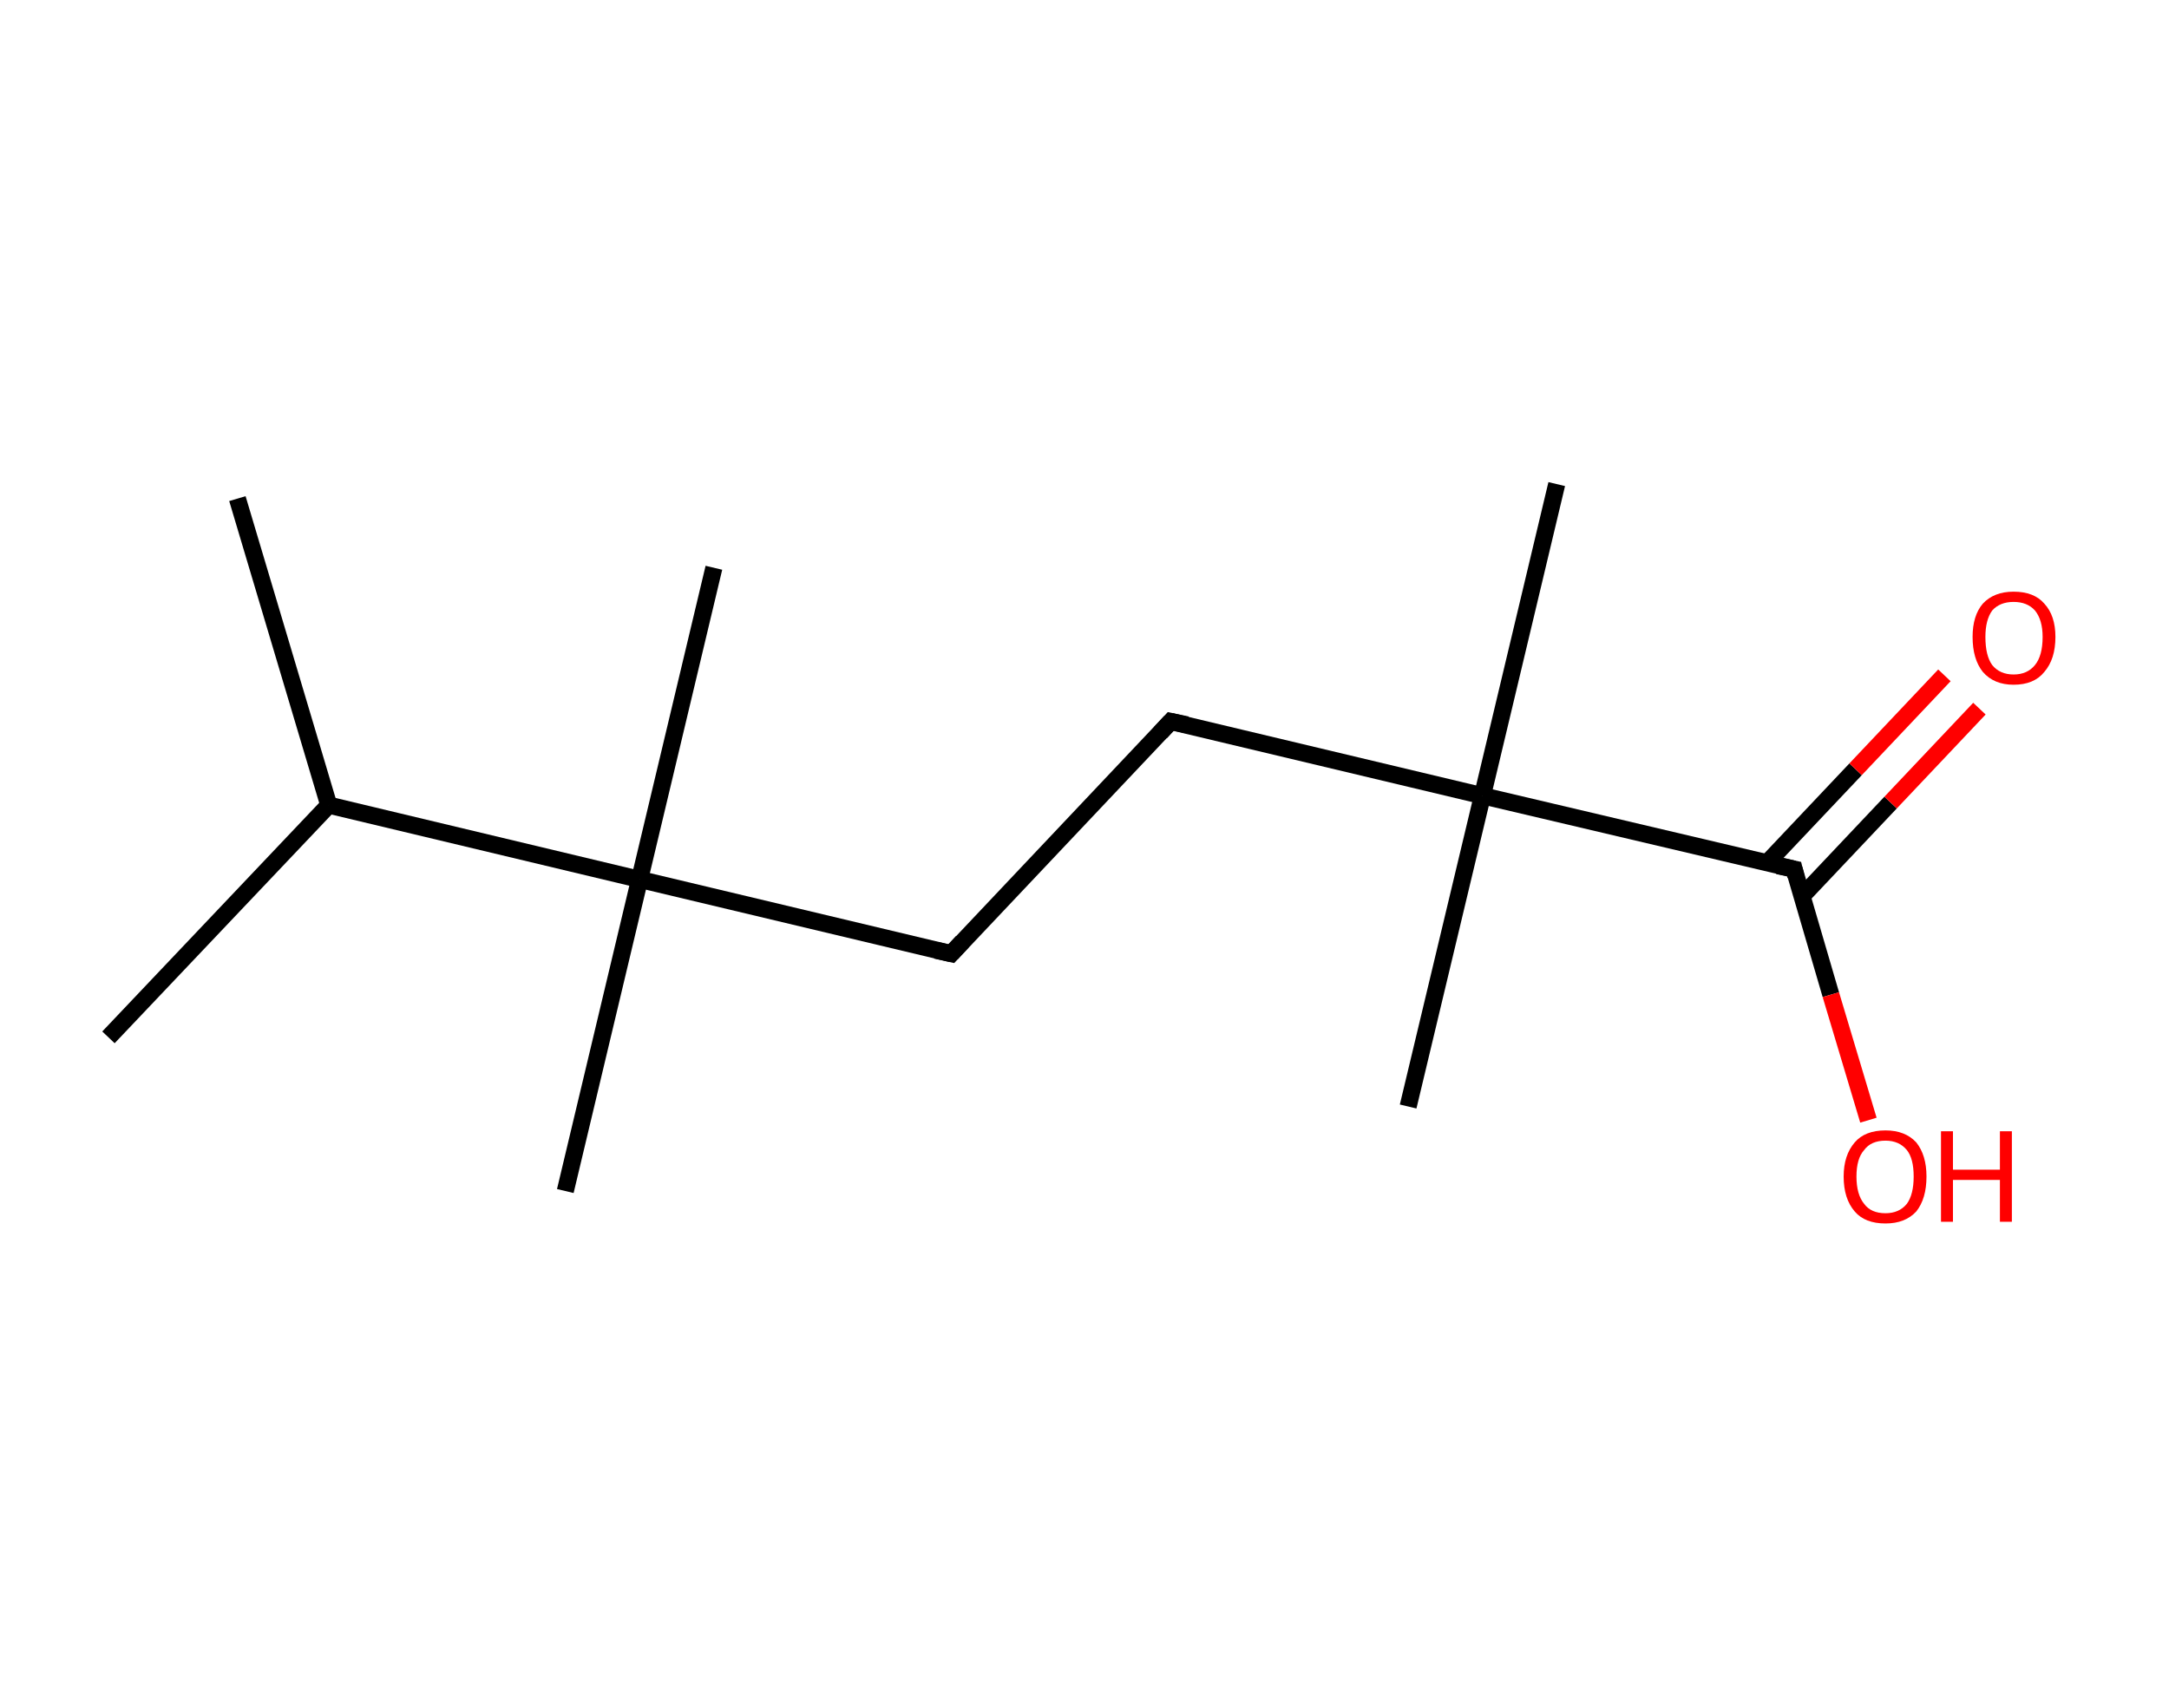 <?xml version='1.0' encoding='ASCII' standalone='yes'?>
<svg xmlns="http://www.w3.org/2000/svg" xmlns:rdkit="http://www.rdkit.org/xml" xmlns:xlink="http://www.w3.org/1999/xlink" version="1.1" baseProfile="full" xml:space="preserve" width="254px" height="200px" viewBox="0 0 254 200">
<!-- END OF HEADER -->
<rect style="opacity:1.0;fill:#FFFFFF;stroke:none" width="254.0" height="200.0" x="0.0" y="0.0"> </rect>
<path class="bond-0 atom-0 atom-1" d="M 27.8,58.4 L 38.5,94.3" style="fill:none;fill-rule:evenodd;stroke:#000000;stroke-width:2.0px;stroke-linecap:butt;stroke-linejoin:miter;stroke-opacity:1"/>
<path class="bond-1 atom-1 atom-2" d="M 38.5,94.3 L 12.7,121.5" style="fill:none;fill-rule:evenodd;stroke:#000000;stroke-width:2.0px;stroke-linecap:butt;stroke-linejoin:miter;stroke-opacity:1"/>
<path class="bond-2 atom-1 atom-3" d="M 38.5,94.3 L 74.9,103.0" style="fill:none;fill-rule:evenodd;stroke:#000000;stroke-width:2.0px;stroke-linecap:butt;stroke-linejoin:miter;stroke-opacity:1"/>
<path class="bond-3 atom-3 atom-4" d="M 74.9,103.0 L 66.2,139.5" style="fill:none;fill-rule:evenodd;stroke:#000000;stroke-width:2.0px;stroke-linecap:butt;stroke-linejoin:miter;stroke-opacity:1"/>
<path class="bond-4 atom-3 atom-5" d="M 74.9,103.0 L 83.6,66.5" style="fill:none;fill-rule:evenodd;stroke:#000000;stroke-width:2.0px;stroke-linecap:butt;stroke-linejoin:miter;stroke-opacity:1"/>
<path class="bond-5 atom-3 atom-6" d="M 74.9,103.0 L 111.4,111.7" style="fill:none;fill-rule:evenodd;stroke:#000000;stroke-width:2.0px;stroke-linecap:butt;stroke-linejoin:miter;stroke-opacity:1"/>
<path class="bond-6 atom-6 atom-7" d="M 111.4,111.7 L 137.1,84.5" style="fill:none;fill-rule:evenodd;stroke:#000000;stroke-width:2.0px;stroke-linecap:butt;stroke-linejoin:miter;stroke-opacity:1"/>
<path class="bond-7 atom-7 atom-8" d="M 137.1,84.5 L 173.6,93.2" style="fill:none;fill-rule:evenodd;stroke:#000000;stroke-width:2.0px;stroke-linecap:butt;stroke-linejoin:miter;stroke-opacity:1"/>
<path class="bond-8 atom-8 atom-9" d="M 173.6,93.2 L 164.9,129.6" style="fill:none;fill-rule:evenodd;stroke:#000000;stroke-width:2.0px;stroke-linecap:butt;stroke-linejoin:miter;stroke-opacity:1"/>
<path class="bond-9 atom-8 atom-10" d="M 173.6,93.2 L 182.3,56.7" style="fill:none;fill-rule:evenodd;stroke:#000000;stroke-width:2.0px;stroke-linecap:butt;stroke-linejoin:miter;stroke-opacity:1"/>
<path class="bond-10 atom-8 atom-11" d="M 173.6,93.2 L 210.1,101.8" style="fill:none;fill-rule:evenodd;stroke:#000000;stroke-width:2.0px;stroke-linecap:butt;stroke-linejoin:miter;stroke-opacity:1"/>
<path class="bond-11 atom-11 atom-12" d="M 211.0,105.0 L 221.4,94.0" style="fill:none;fill-rule:evenodd;stroke:#000000;stroke-width:2.0px;stroke-linecap:butt;stroke-linejoin:miter;stroke-opacity:1"/>
<path class="bond-11 atom-11 atom-12" d="M 221.4,94.0 L 231.8,83.0" style="fill:none;fill-rule:evenodd;stroke:#FF0000;stroke-width:2.0px;stroke-linecap:butt;stroke-linejoin:miter;stroke-opacity:1"/>
<path class="bond-11 atom-11 atom-12" d="M 206.9,101.1 L 217.3,90.1" style="fill:none;fill-rule:evenodd;stroke:#000000;stroke-width:2.0px;stroke-linecap:butt;stroke-linejoin:miter;stroke-opacity:1"/>
<path class="bond-11 atom-11 atom-12" d="M 217.3,90.1 L 227.7,79.1" style="fill:none;fill-rule:evenodd;stroke:#FF0000;stroke-width:2.0px;stroke-linecap:butt;stroke-linejoin:miter;stroke-opacity:1"/>
<path class="bond-12 atom-11 atom-13" d="M 210.1,101.8 L 214.4,116.5" style="fill:none;fill-rule:evenodd;stroke:#000000;stroke-width:2.0px;stroke-linecap:butt;stroke-linejoin:miter;stroke-opacity:1"/>
<path class="bond-12 atom-11 atom-13" d="M 214.4,116.5 L 218.8,131.2" style="fill:none;fill-rule:evenodd;stroke:#FF0000;stroke-width:2.0px;stroke-linecap:butt;stroke-linejoin:miter;stroke-opacity:1"/>
<path d="M 109.6,111.3 L 111.4,111.7 L 112.7,110.3" style="fill:none;stroke:#000000;stroke-width:2.0px;stroke-linecap:butt;stroke-linejoin:miter;stroke-opacity:1;"/>
<path d="M 135.9,85.8 L 137.1,84.5 L 139.0,84.9" style="fill:none;stroke:#000000;stroke-width:2.0px;stroke-linecap:butt;stroke-linejoin:miter;stroke-opacity:1;"/>
<path d="M 208.2,101.4 L 210.1,101.8 L 210.3,102.6" style="fill:none;stroke:#000000;stroke-width:2.0px;stroke-linecap:butt;stroke-linejoin:miter;stroke-opacity:1;"/>
<path class="atom-12" d="M 231.0 74.6 Q 231.0 72.1, 232.2 70.7 Q 233.5 69.3, 235.8 69.3 Q 238.2 69.3, 239.4 70.7 Q 240.7 72.1, 240.7 74.6 Q 240.7 77.2, 239.4 78.7 Q 238.2 80.2, 235.8 80.2 Q 233.5 80.2, 232.2 78.7 Q 231.0 77.2, 231.0 74.6 M 235.8 79.0 Q 237.4 79.0, 238.3 77.9 Q 239.2 76.8, 239.2 74.6 Q 239.2 72.6, 238.3 71.5 Q 237.4 70.5, 235.8 70.5 Q 234.2 70.5, 233.3 71.5 Q 232.5 72.6, 232.5 74.6 Q 232.5 76.8, 233.3 77.9 Q 234.2 79.0, 235.8 79.0 " fill="#FF0000"/>
<path class="atom-13" d="M 215.9 137.8 Q 215.9 135.3, 217.2 133.8 Q 218.4 132.4, 220.8 132.4 Q 223.1 132.4, 224.4 133.8 Q 225.6 135.3, 225.6 137.8 Q 225.6 140.4, 224.4 141.9 Q 223.1 143.3, 220.8 143.3 Q 218.4 143.3, 217.2 141.9 Q 215.9 140.4, 215.9 137.8 M 220.8 142.1 Q 222.4 142.1, 223.3 141.0 Q 224.1 139.9, 224.1 137.8 Q 224.1 135.7, 223.3 134.7 Q 222.4 133.6, 220.8 133.6 Q 219.1 133.6, 218.3 134.7 Q 217.4 135.7, 217.4 137.8 Q 217.4 139.9, 218.3 141.0 Q 219.1 142.1, 220.8 142.1 " fill="#FF0000"/>
<path class="atom-13" d="M 227.3 132.5 L 228.7 132.5 L 228.7 137.0 L 234.2 137.0 L 234.2 132.5 L 235.6 132.5 L 235.6 143.1 L 234.2 143.1 L 234.2 138.2 L 228.7 138.2 L 228.7 143.1 L 227.3 143.1 L 227.3 132.5 " fill="#FF0000"/>
</svg>
